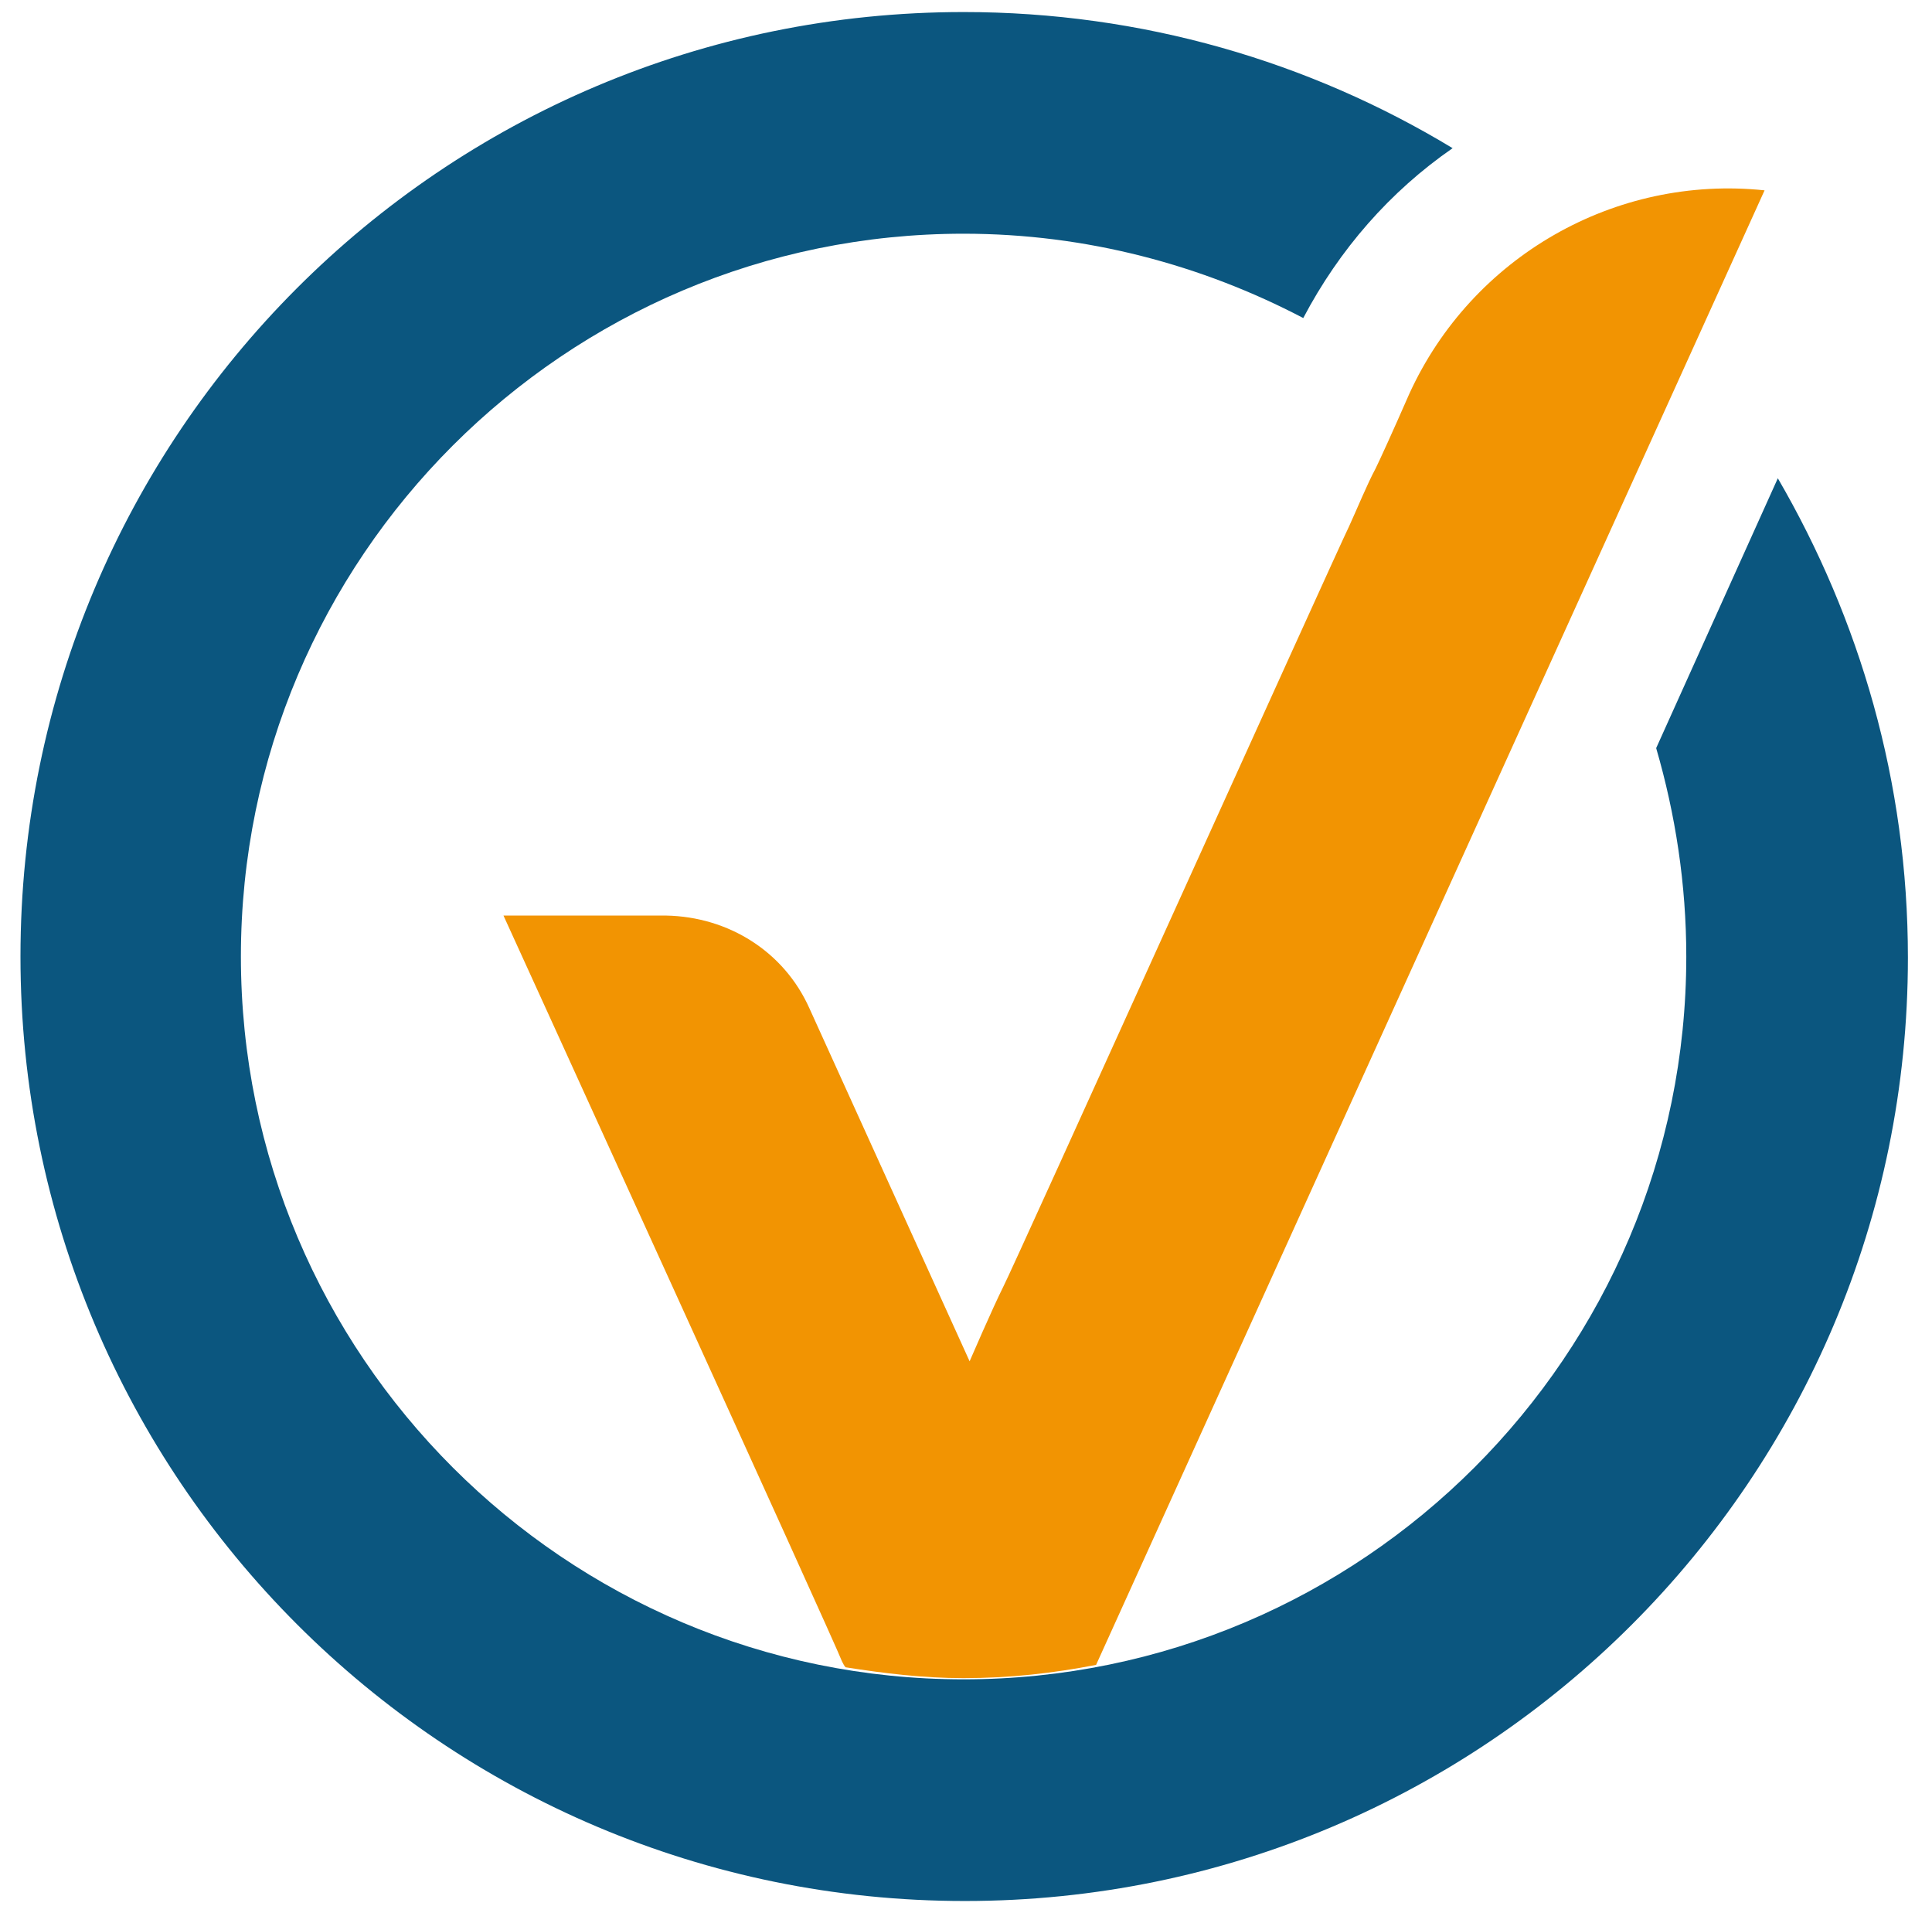 <?xml version="1.0" encoding="utf-8"?>
<!-- Generator: Adobe Illustrator 25.2.1, SVG Export Plug-In . SVG Version: 6.00 Build 0)  -->
<svg version="1.1" id="Layer_2" xmlns="http://www.w3.org/2000/svg" xmlns:xlink="http://www.w3.org/1999/xlink" x="0px" y="0px"
	 viewBox="0 0 160.4 158.8" style="enable-background:new 0 0 160.4 158.8;" xml:space="preserve">
<style type="text/css">
	.st0{fill:#F29402;}
	.st1{fill:#0B567F;}
</style>
<g id="Layer_1-2">
	<g>
		<path class="st0" d="M114.2,38.9c-0.7,1.3-1.6,3.5-2.2,4.8c-0.9,1.8-28,61.8-28.7,63.1c-0.9,1.8-2.8,6.2-2.8,6.2L67.2,83.7
			c-2.1-4.7-6.7-7.6-11.9-7.7c-5.2,0-11.1,0-12.4,0h-1.1c0,0,27.6,60.5,28.1,61.9c0.1,0.2,0.2,0.4,0.3,0.5c3.2,0.5,6.4,0.9,9.8,0.9
			c3.8,0,7.4-0.4,11-1.1l55.5-122.4c-12.4-1.3-24.3,5.5-29.5,16.9C115.6,35.9,114.5,38.3,114.2,38.9z"/>
		<path class="st1" d="M147.6,39.7l-10.1,22.4c1.6,5.5,2.5,11.3,2.5,17.3c0,33.1-26.9,60-60,60s-60-26.9-60-60s26.9-60,60-60
			c10.2,0,19.8,2.6,28.2,7c3-5.7,7.2-10.5,12.4-14.1C108.7,5.1,94.8,1,80,1C36.7,1,1.7,36.1,1.7,79.4s35.1,78.4,78.4,78.4
			s78.3-35.1,78.3-78.3C158.4,64.9,154.4,51.4,147.6,39.7L147.6,39.7z"/>
	</g>
</g>
</svg>
